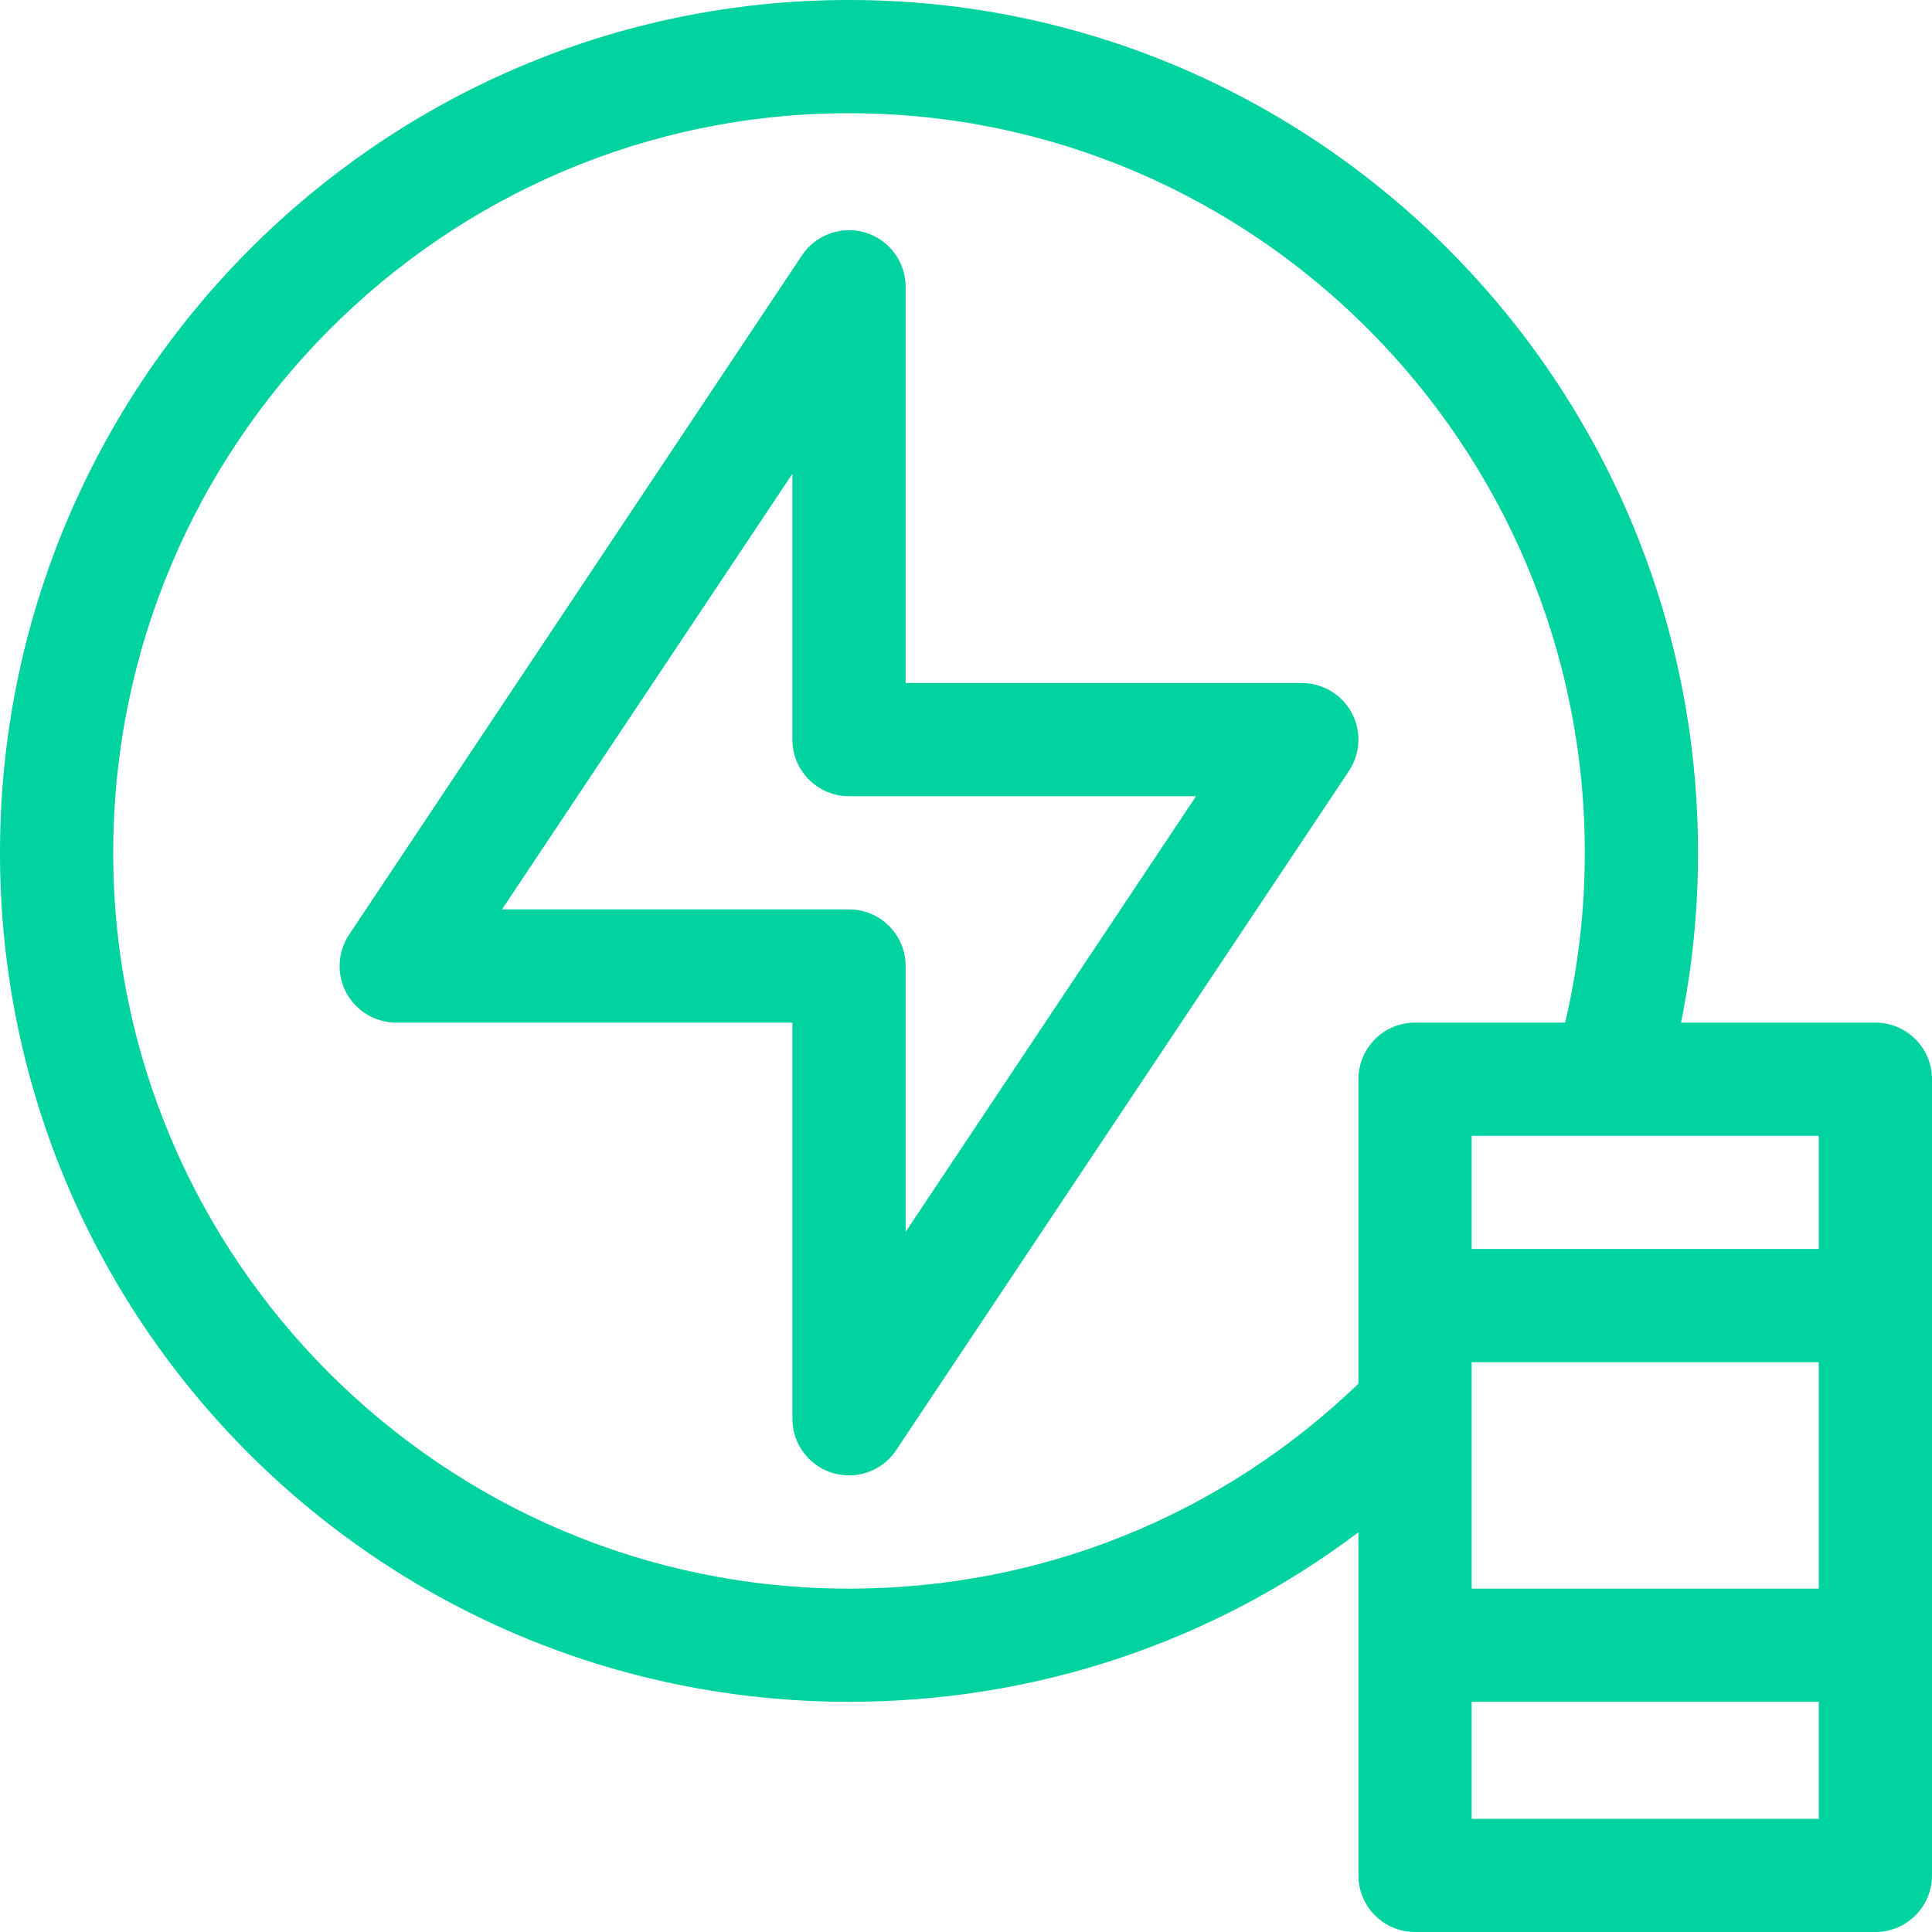 <svg width="40" height="40" viewBox="0 0 40 40" fill="none" xmlns="http://www.w3.org/2000/svg">
<path d="M38.828 21.172H34.804C35.038 20.02 35.156 18.843 35.156 17.656C35.156 7.921 27.271 0 17.578 0C7.886 0 0 7.921 0 17.656C0 27.372 7.862 35.234 17.578 35.234C21.439 35.234 25.101 34.003 28.125 31.724V38.828C28.125 39.475 28.65 40 29.297 40H38.828C39.475 40 40 39.475 40 38.828V22.344C40 21.697 39.475 21.172 38.828 21.172ZM30.469 28.203H37.656V32.891H30.469V28.203ZM37.656 25.859H30.469V23.516C30.579 23.516 37.45 23.516 37.656 23.516V25.859ZM17.578 32.891C9.178 32.891 2.344 26.056 2.344 17.656C2.344 9.213 9.178 2.344 17.578 2.344C25.978 2.344 32.812 9.213 32.812 17.656C32.812 18.847 32.675 20.026 32.405 21.172H29.297C28.65 21.172 28.125 21.697 28.125 22.344V28.648C25.275 31.387 21.549 32.891 17.578 32.891ZM30.469 37.656V35.234H37.656V37.656H30.469Z" fill="#00D2A0"/>
<path d="M26.953 14.141H18.75V5.938C18.75 5.421 18.412 4.966 17.918 4.816C17.424 4.666 16.89 4.858 16.603 5.288L7.228 19.35C6.988 19.71 6.966 20.172 7.17 20.553C7.374 20.934 7.771 21.172 8.203 21.172H16.406V29.375C16.406 29.892 16.744 30.347 17.238 30.497C17.351 30.531 17.465 30.547 17.578 30.547C17.962 30.547 18.332 30.357 18.553 30.025L27.928 15.963C28.168 15.603 28.19 15.141 27.986 14.76C27.782 14.379 27.385 14.141 26.953 14.141ZM18.75 25.505V20C18.75 19.353 18.225 18.828 17.578 18.828H10.393L16.406 9.808V15.313C16.406 15.96 16.931 16.485 17.578 16.485H24.763L18.75 25.505Z" fill="#00D2A0"/>
</svg>
